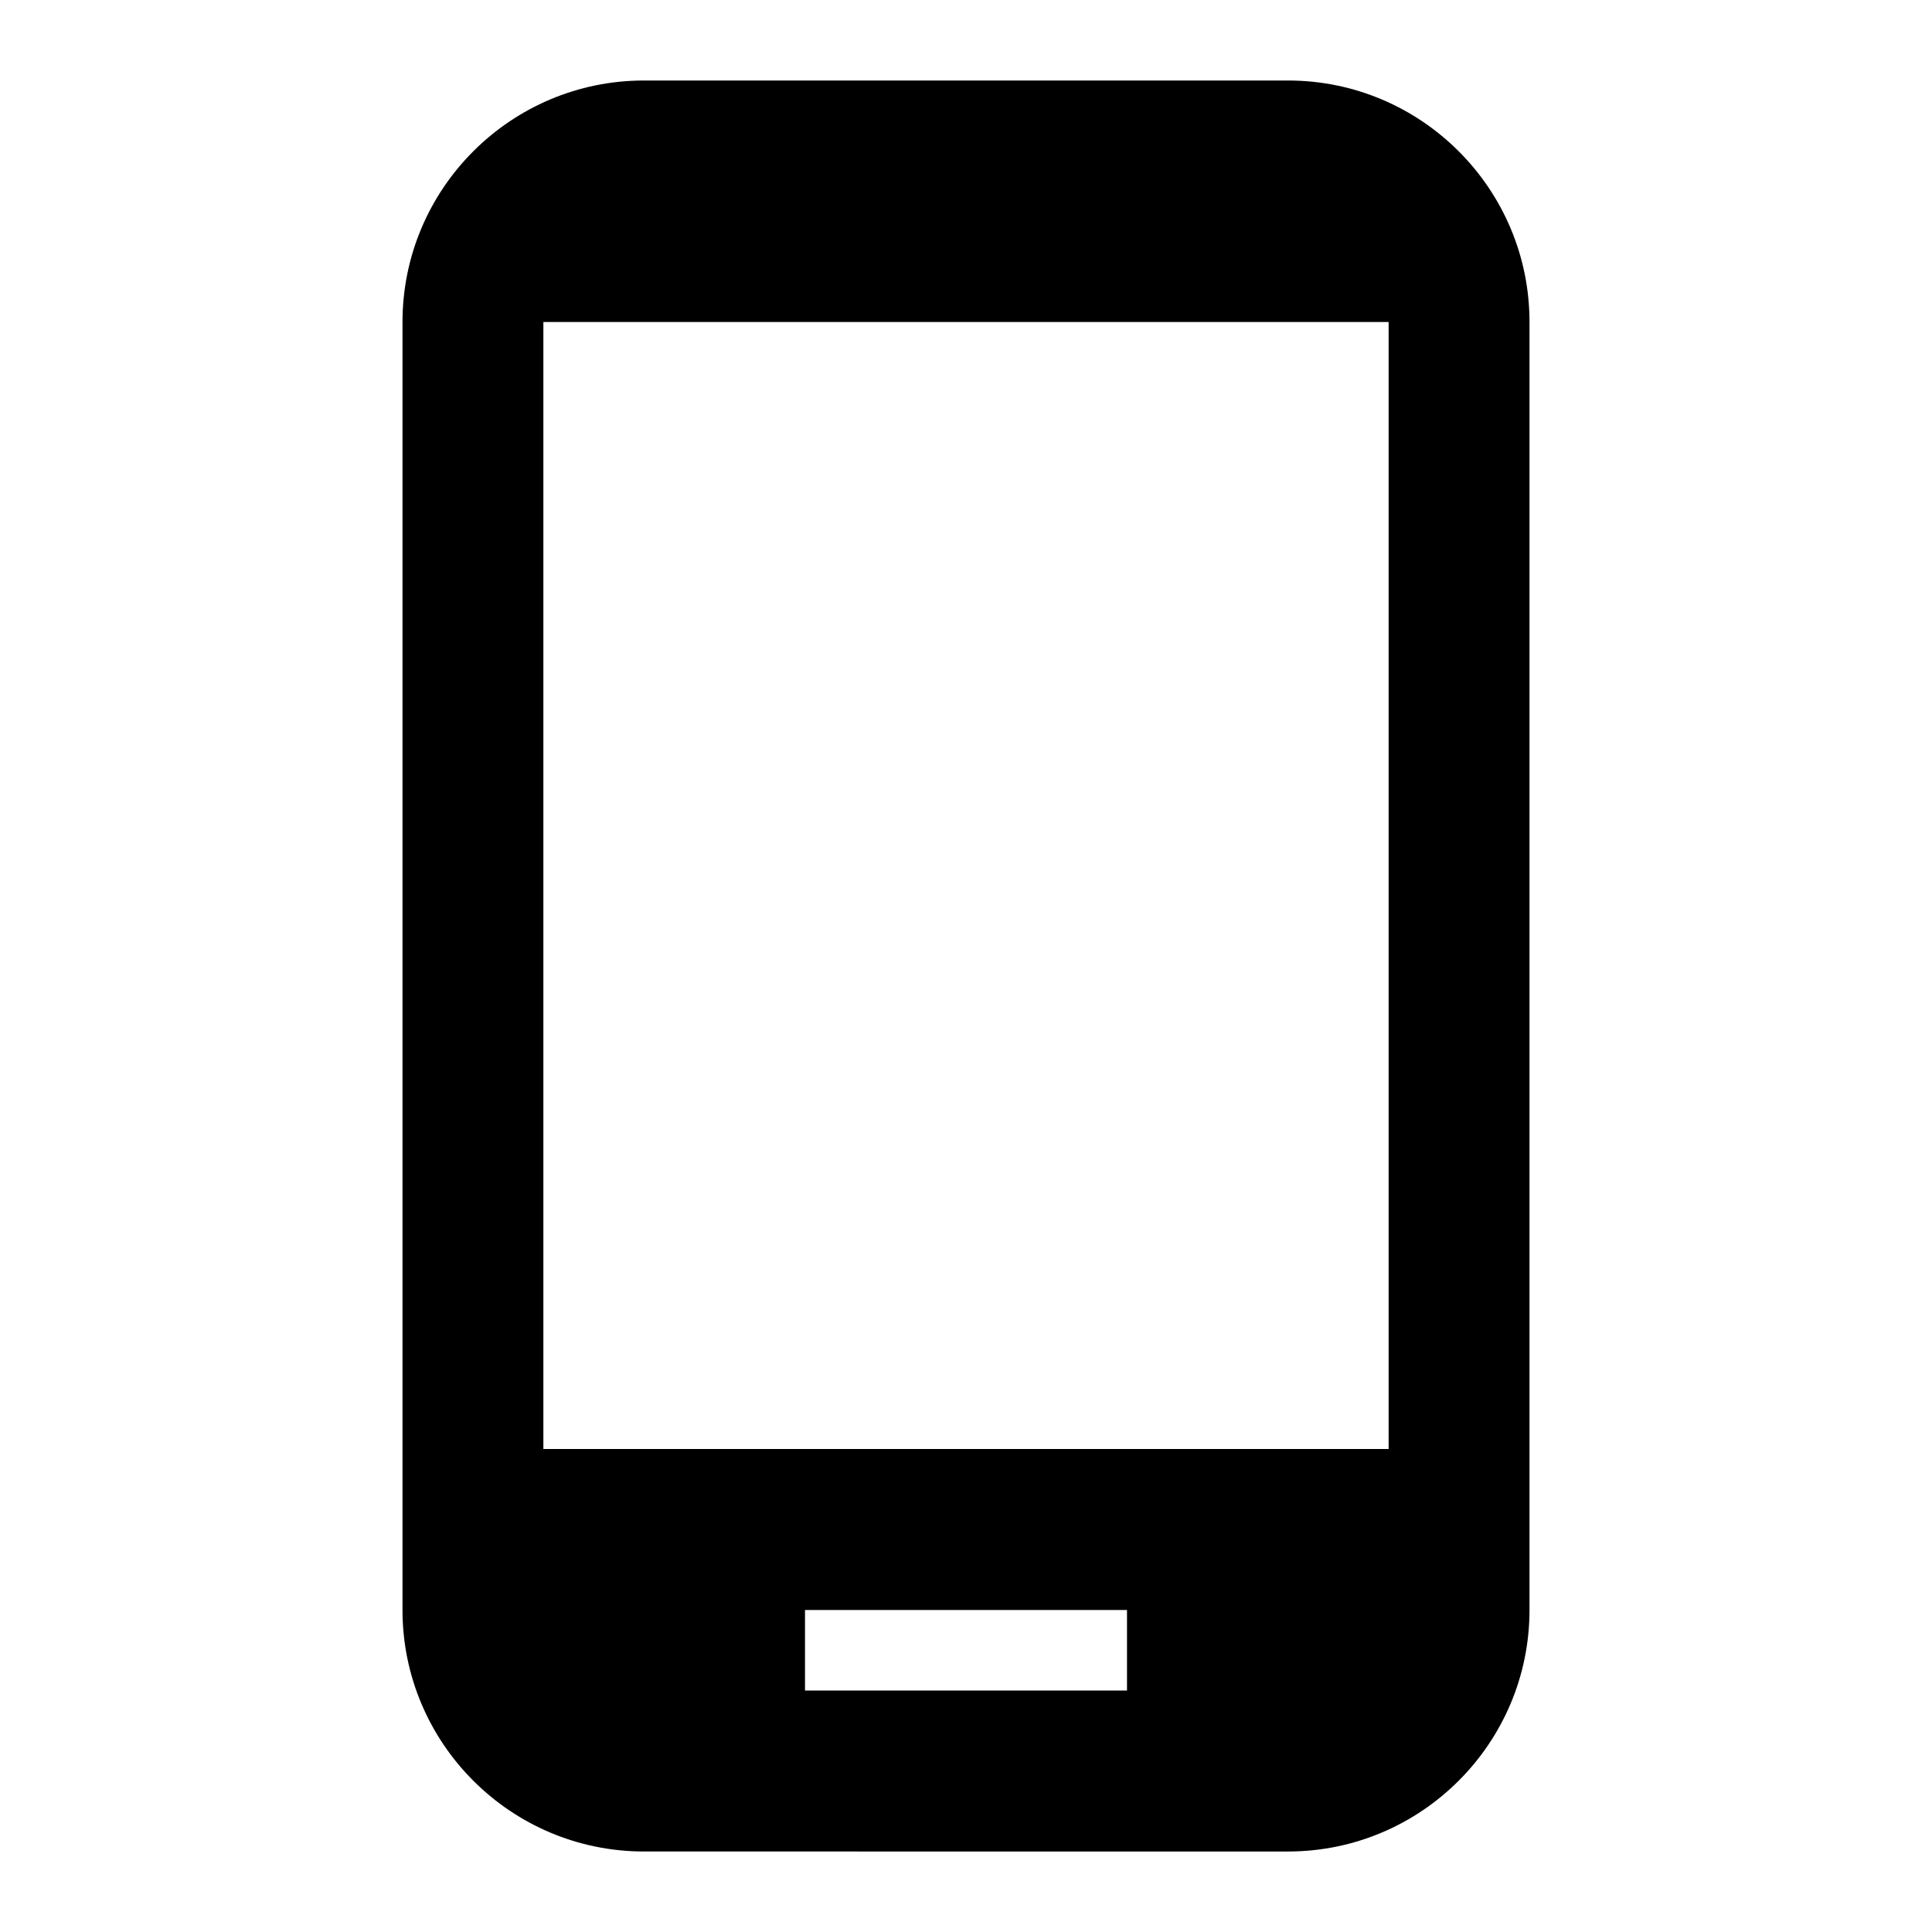 <svg xmlns="http://www.w3.org/2000/svg" width="48" height="48" viewBox="0 0 48 48">
  <path d="M32 2c3.31 0 6 2.69 6 6v32c0 3.31-2.69 6-6 6H16c-3.31 0-6-2.69-6-6V8c0-3.31 2.69-6 6-6h16zm-4 40v-2h-8v2h8zm6.5-6V8h-21v28h21z"/>
</svg>
